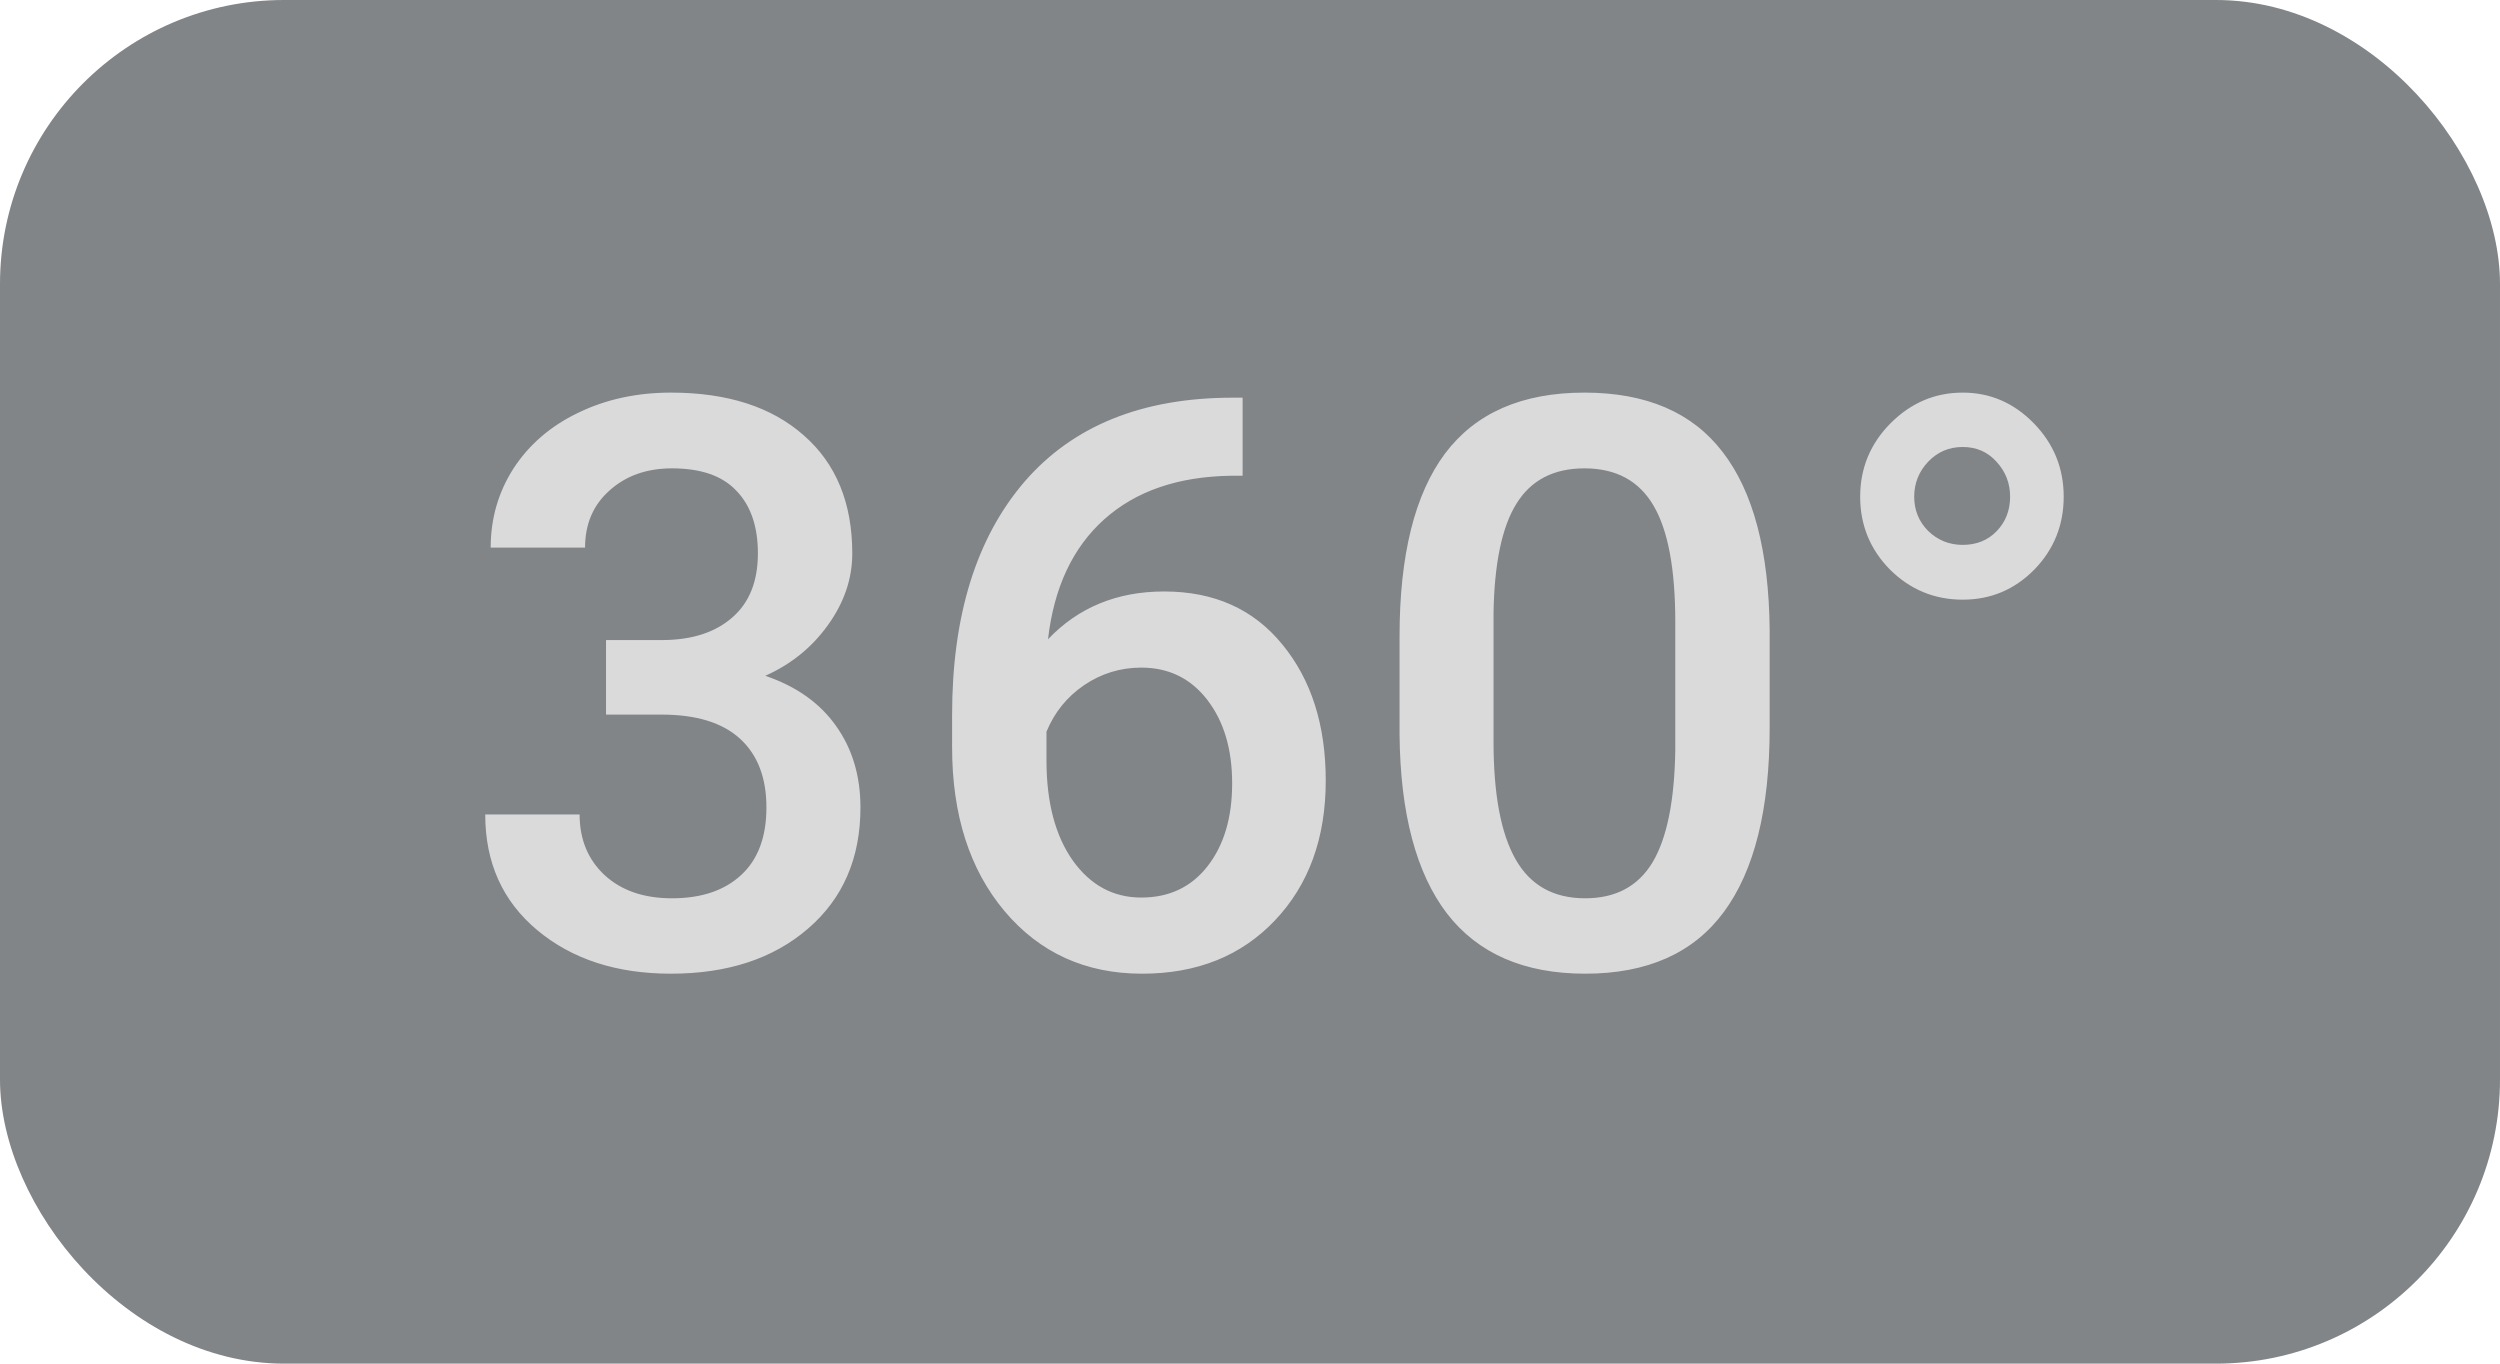 <svg width="44" height="24" viewBox="0 0 44 24" fill="none" xmlns="http://www.w3.org/2000/svg">
<rect width="44" height="24" rx="5" fill="#2E3539" fill-opacity="0.6"/>
<path d="M10.666 11.265H11.678C12.188 11.26 12.591 11.128 12.888 10.868C13.188 10.608 13.339 10.232 13.339 9.74C13.339 9.266 13.213 8.899 12.963 8.64C12.717 8.375 12.338 8.243 11.828 8.243C11.382 8.243 11.015 8.373 10.727 8.633C10.44 8.888 10.297 9.223 10.297 9.638H8.636C8.636 9.127 8.77 8.662 9.039 8.243C9.312 7.824 9.691 7.498 10.174 7.266C10.662 7.029 11.206 6.91 11.808 6.91C12.801 6.91 13.58 7.161 14.146 7.662C14.715 8.159 15 8.852 15 9.74C15 10.187 14.856 10.608 14.569 11.005C14.287 11.397 13.92 11.693 13.469 11.894C14.016 12.08 14.43 12.374 14.713 12.775C15 13.176 15.144 13.655 15.144 14.211C15.144 15.104 14.836 15.815 14.221 16.344C13.61 16.872 12.806 17.137 11.808 17.137C10.851 17.137 10.067 16.881 9.456 16.371C8.845 15.861 8.54 15.182 8.54 14.334H10.201C10.201 14.771 10.347 15.127 10.639 15.4C10.935 15.674 11.331 15.81 11.828 15.81C12.343 15.81 12.749 15.674 13.045 15.4C13.341 15.127 13.489 14.73 13.489 14.211C13.489 13.687 13.334 13.284 13.024 13.001C12.714 12.718 12.254 12.577 11.644 12.577H10.666V11.265ZM21.87 6.999V8.373H21.665C20.735 8.387 19.992 8.642 19.436 9.139C18.881 9.635 18.55 10.339 18.445 11.251C18.979 10.69 19.66 10.41 20.489 10.41C21.369 10.41 22.061 10.72 22.567 11.34C23.078 11.96 23.333 12.759 23.333 13.739C23.333 14.751 23.035 15.571 22.438 16.2C21.845 16.825 21.066 17.137 20.1 17.137C19.106 17.137 18.299 16.77 17.68 16.036C17.064 15.302 16.757 14.341 16.757 13.151V12.584C16.757 10.838 17.181 9.471 18.028 8.482C18.881 7.493 20.104 6.999 21.699 6.999H21.87ZM20.086 11.75C19.721 11.75 19.386 11.852 19.081 12.058C18.78 12.263 18.559 12.536 18.418 12.878V13.384C18.418 14.122 18.573 14.71 18.883 15.148C19.193 15.58 19.594 15.797 20.086 15.797C20.578 15.797 20.968 15.612 21.255 15.243C21.542 14.874 21.686 14.389 21.686 13.787C21.686 13.185 21.54 12.696 21.248 12.317C20.956 11.939 20.569 11.75 20.086 11.75ZM31.146 12.81C31.146 14.241 30.878 15.321 30.34 16.05C29.807 16.774 28.993 17.137 27.899 17.137C26.824 17.137 26.013 16.784 25.466 16.077C24.924 15.366 24.645 14.316 24.632 12.926V11.203C24.632 9.772 24.898 8.699 25.432 7.983C25.969 7.268 26.787 6.91 27.886 6.91C28.975 6.91 29.786 7.259 30.319 7.956C30.857 8.653 31.133 9.697 31.146 11.087V12.81ZM29.485 10.95C29.485 10.016 29.358 9.332 29.102 8.899C28.847 8.462 28.442 8.243 27.886 8.243C27.343 8.243 26.945 8.451 26.689 8.865C26.434 9.275 26.3 9.918 26.286 10.793V13.049C26.286 13.979 26.416 14.671 26.676 15.127C26.936 15.583 27.343 15.81 27.899 15.81C28.433 15.81 28.827 15.601 29.082 15.182C29.337 14.758 29.472 14.097 29.485 13.199V10.95ZM34.544 6.91C35.027 6.91 35.444 7.09 35.795 7.45C36.146 7.81 36.321 8.241 36.321 8.742C36.321 9.243 36.148 9.672 35.802 10.027C35.455 10.378 35.036 10.554 34.544 10.554C34.047 10.554 33.621 10.378 33.266 10.027C32.915 9.672 32.739 9.243 32.739 8.742C32.739 8.241 32.917 7.81 33.273 7.45C33.633 7.09 34.056 6.91 34.544 6.91ZM34.544 9.59C34.785 9.59 34.984 9.51 35.139 9.351C35.298 9.187 35.378 8.984 35.378 8.742C35.378 8.505 35.298 8.3 35.139 8.127C34.984 7.954 34.785 7.867 34.544 7.867C34.302 7.867 34.1 7.954 33.935 8.127C33.772 8.3 33.69 8.505 33.69 8.742C33.69 8.979 33.772 9.18 33.935 9.344C34.104 9.508 34.307 9.59 34.544 9.59Z" fill="#DADADA"/>
</svg>
